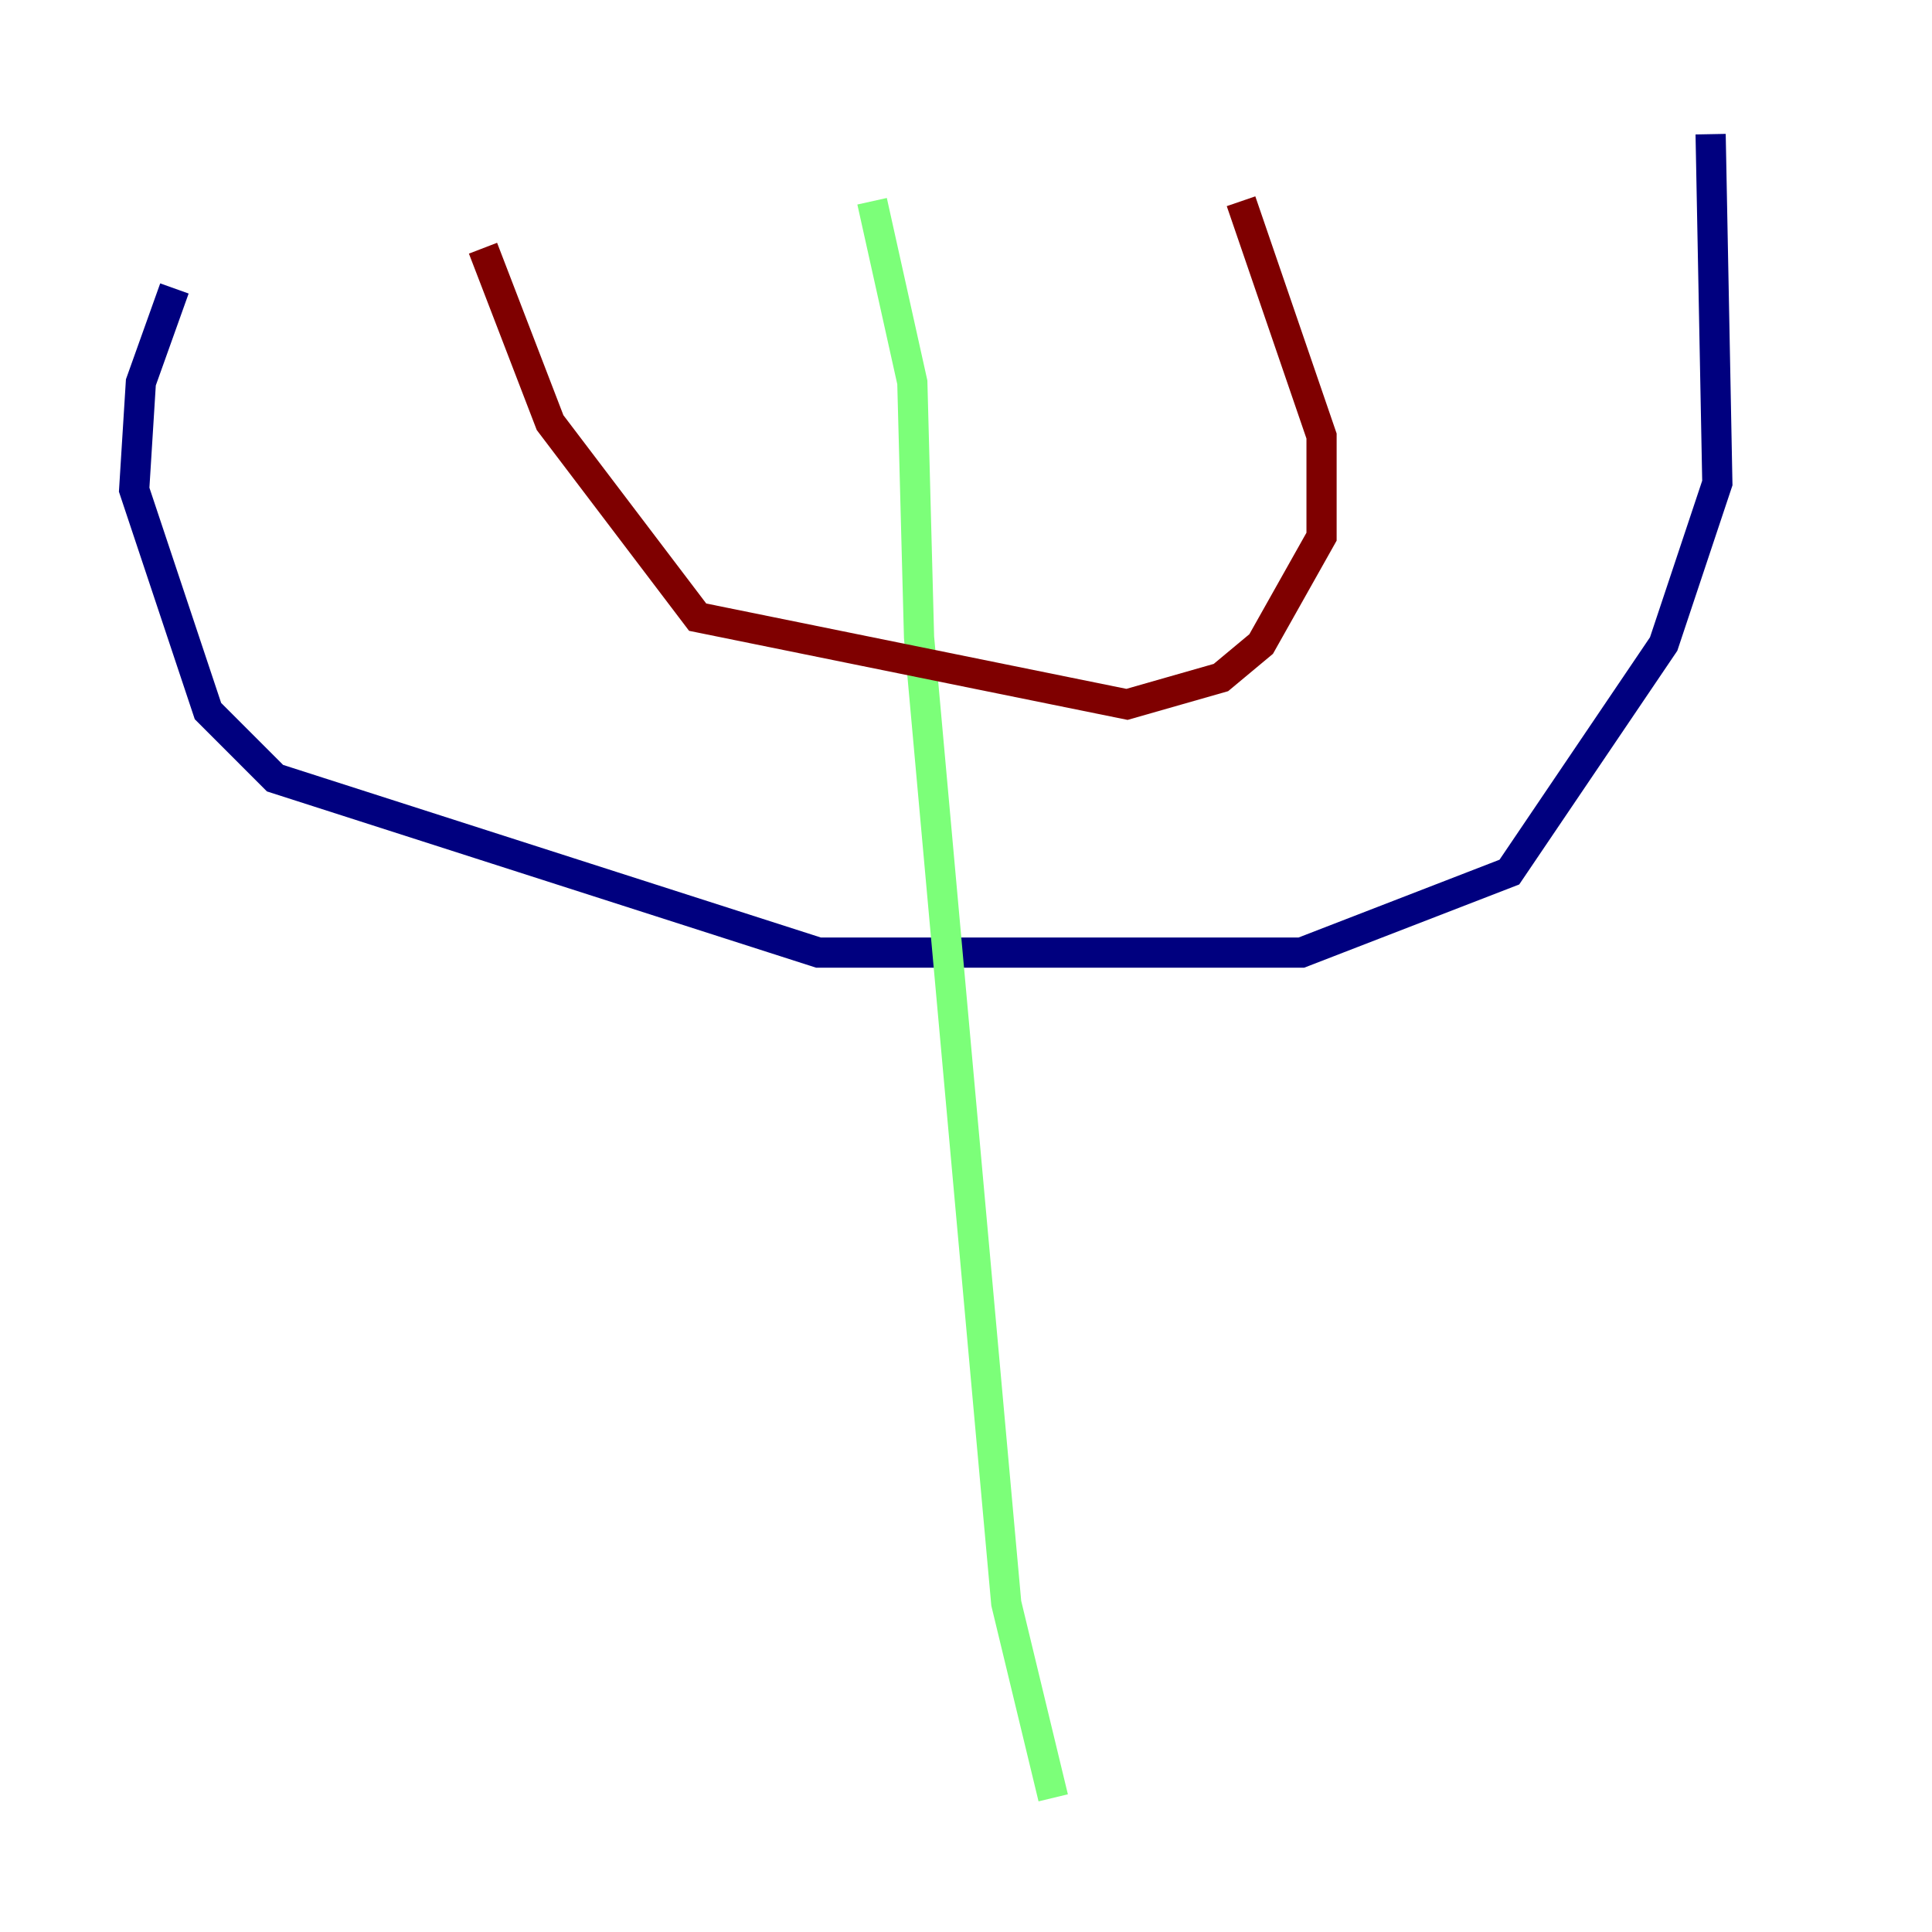 <?xml version="1.0" encoding="utf-8" ?>
<svg baseProfile="tiny" height="128" version="1.2" viewBox="0,0,128,128" width="128" xmlns="http://www.w3.org/2000/svg" xmlns:ev="http://www.w3.org/2001/xml-events" xmlns:xlink="http://www.w3.org/1999/xlink"><defs /><polyline fill="none" points="11.556,19.111 9.333,25.333 8.889,32.444 13.778,47.111 18.222,51.556 54.222,63.111 86.222,63.111 100.0,57.778 110.222,42.667 113.778,32.0 113.333,8.889" stroke="#00007f" stroke-width="2" /><polyline fill="none" points="57.778,13.333 60.444,25.333 60.889,42.222 66.667,106.222 69.778,119.111" stroke="#7cff79" stroke-width="2" /><polyline fill="none" points="32.0,16.444 36.444,28.0 46.222,40.889 74.667,46.667 80.889,44.889 83.556,42.667 87.556,35.556 87.556,28.889 82.222,13.333" stroke="#7f0000" stroke-width="2" /></svg>